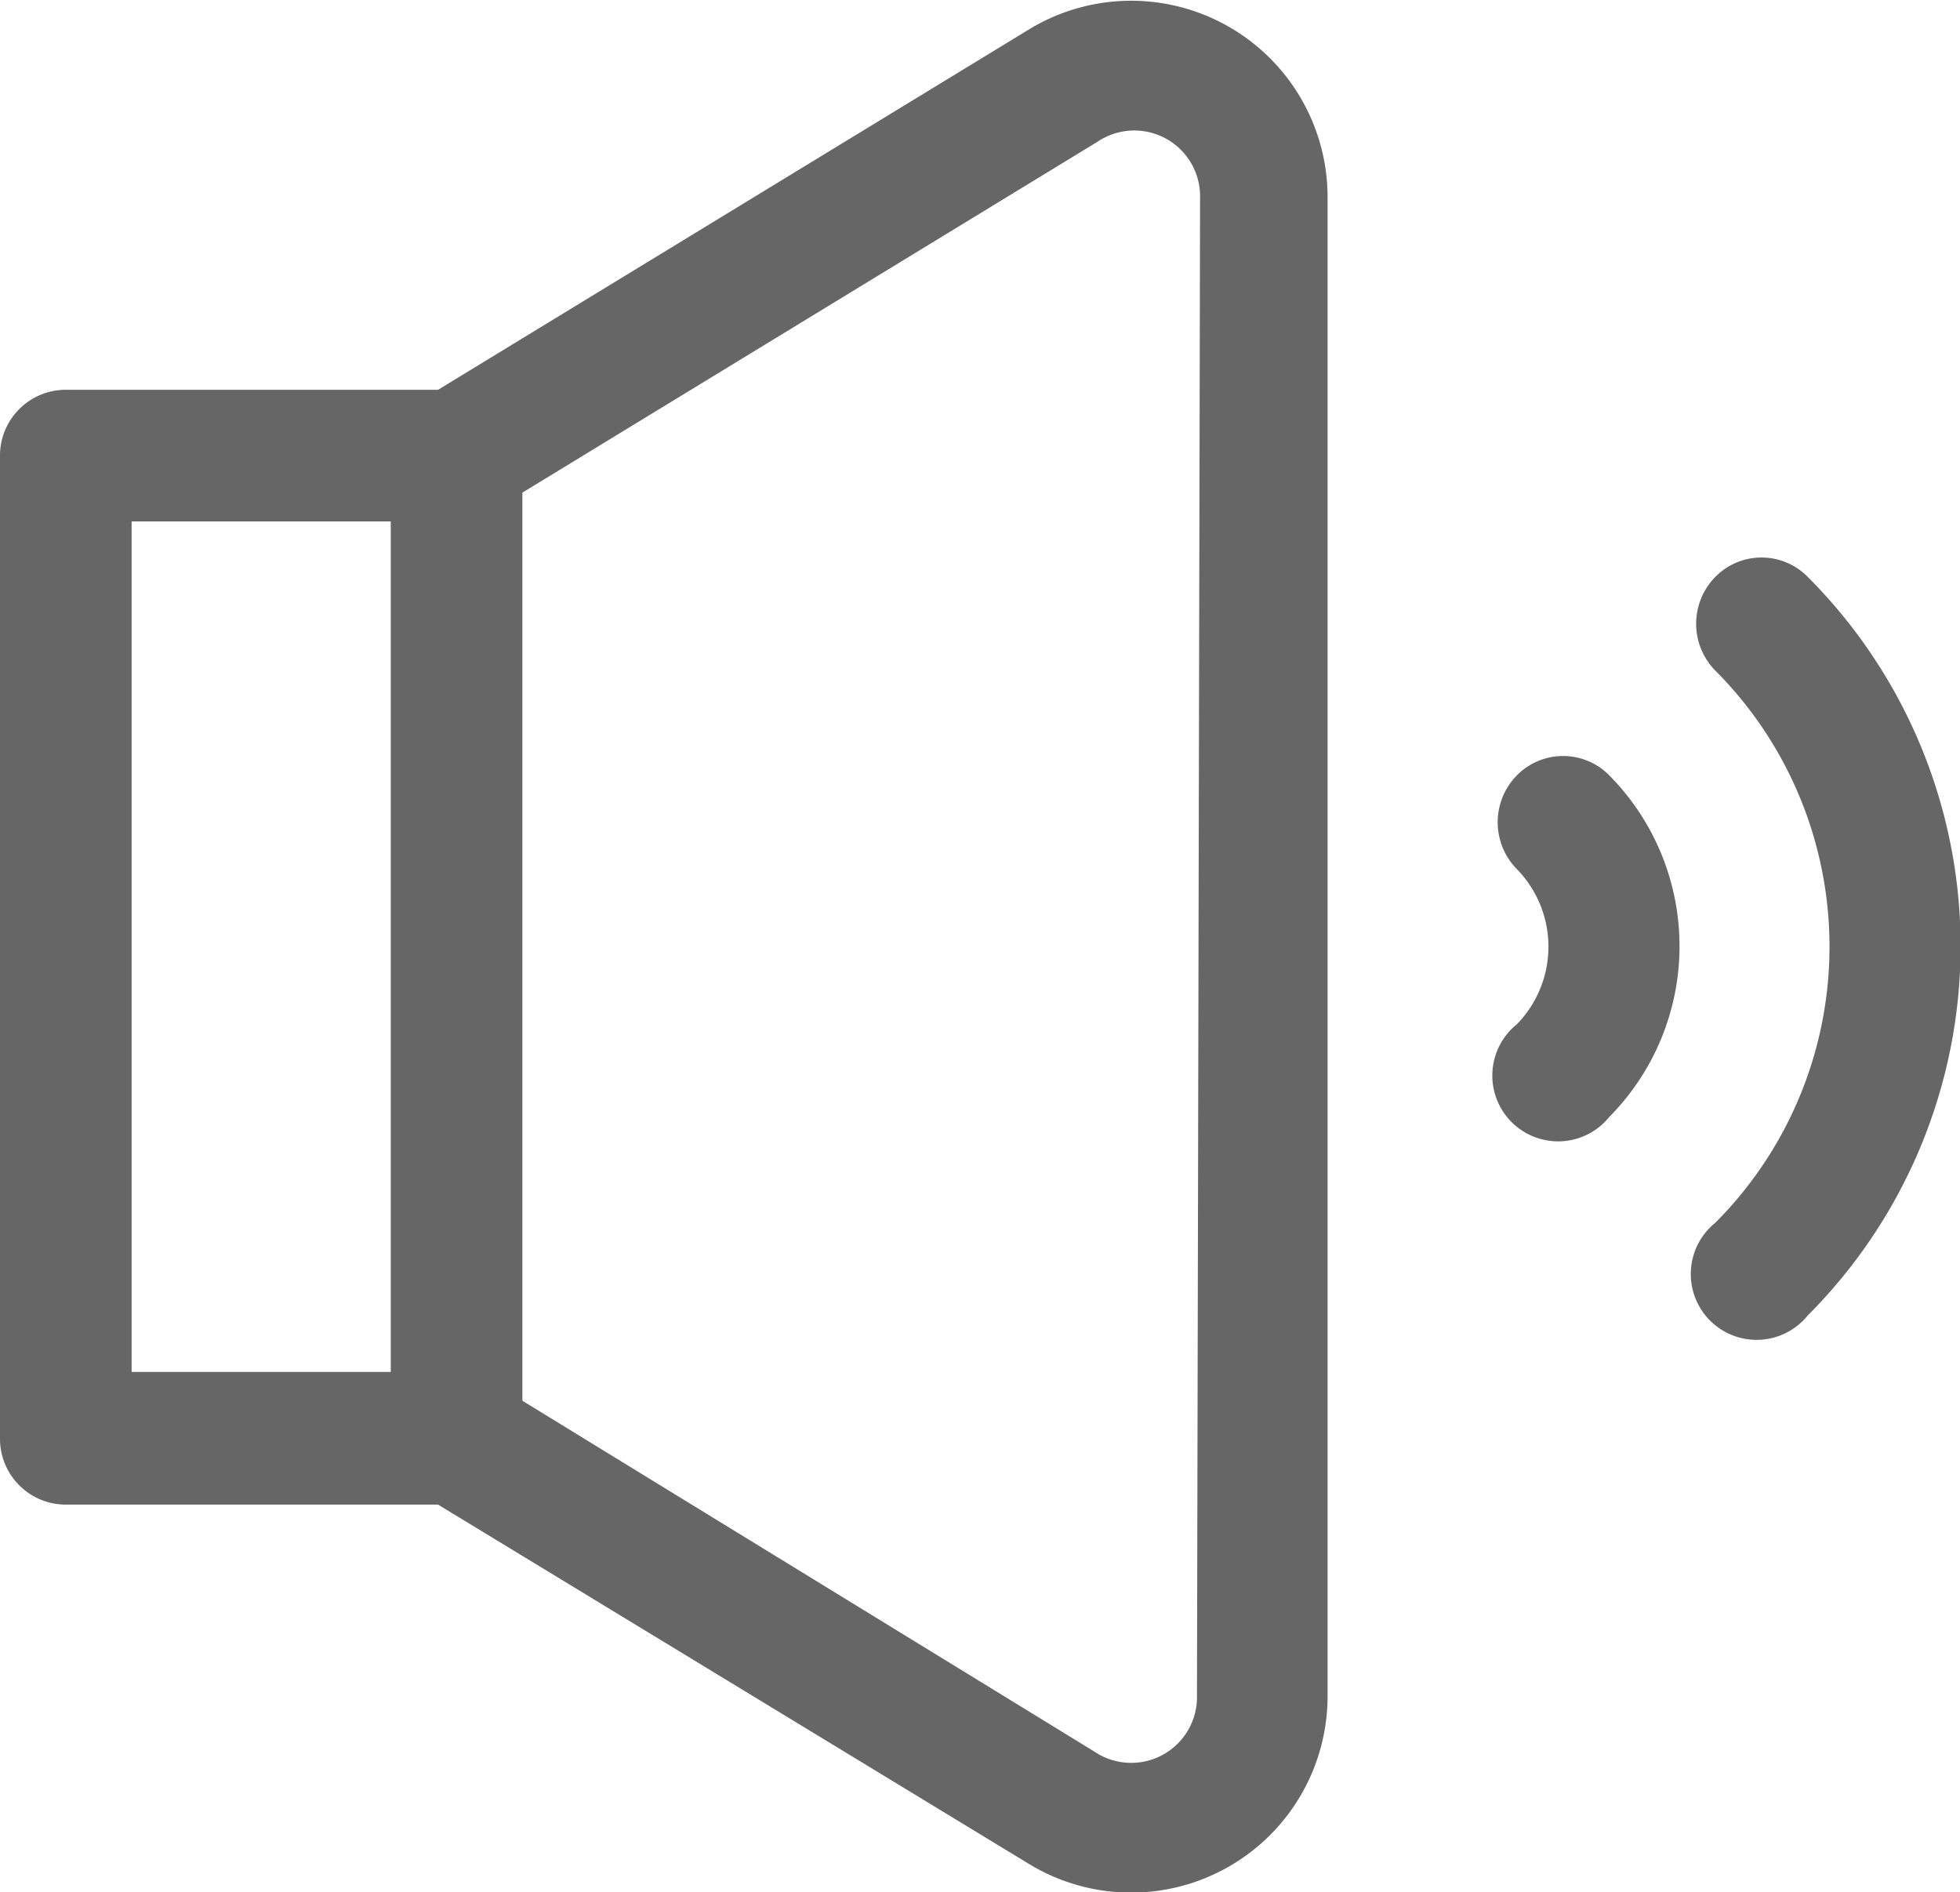 <svg xmlns="http://www.w3.org/2000/svg" xmlns:xlink="http://www.w3.org/1999/xlink" viewBox="0 0 19.06 18.4"><defs><style>.cls-1{fill:none;}.cls-2{clip-path:url(#clip-path);}.cls-3{fill:#666;}</style><clipPath id="clip-path" transform="translate(0 -0.01)"><rect class="cls-1" width="21.84" height="18.43"/></clipPath></defs><g id="Capa_2" data-name="Capa 2"><g id="Seccion_Cursos_-_Tema_02" data-name="Seccion Cursos - Tema 02"><g class="cls-2"><path class="cls-3" d="M10,.3,4.26,3.8H.64A.64.64,0,0,0,0,4.44V14a.64.64,0,0,0,.64.64H4.26L10,18.13a1.91,1.91,0,0,0,2.91-1.64V1.94A1.91,1.91,0,0,0,10,.3ZM1.28,5.08H3.8v8.27H1.28ZM11.64,16.49a.64.64,0,0,1-1,.55L5.08,13.63V4.8l5.59-3.41a.64.64,0,0,1,1,.55Z" transform="translate(0 -0.01)"/></g><path class="cls-3" d="M14.75,7.55a.65.65,0,0,0,0,.91,1.08,1.08,0,0,1,0,1.51.64.64,0,1,0,.9.9,2.36,2.36,0,0,0,0-3.32.63.63,0,0,0-.9,0Z" transform="translate(0 -0.01)"/><g class="cls-2"><path class="cls-3" d="M17.58,5.62a.63.63,0,0,0-.9,0,.65.65,0,0,0,0,.91,3.8,3.8,0,0,1,0,5.37.64.64,0,1,0,.9.9,5.08,5.08,0,0,0,0-7.18Z" transform="translate(0 -0.01)"/></g></g></g></svg>